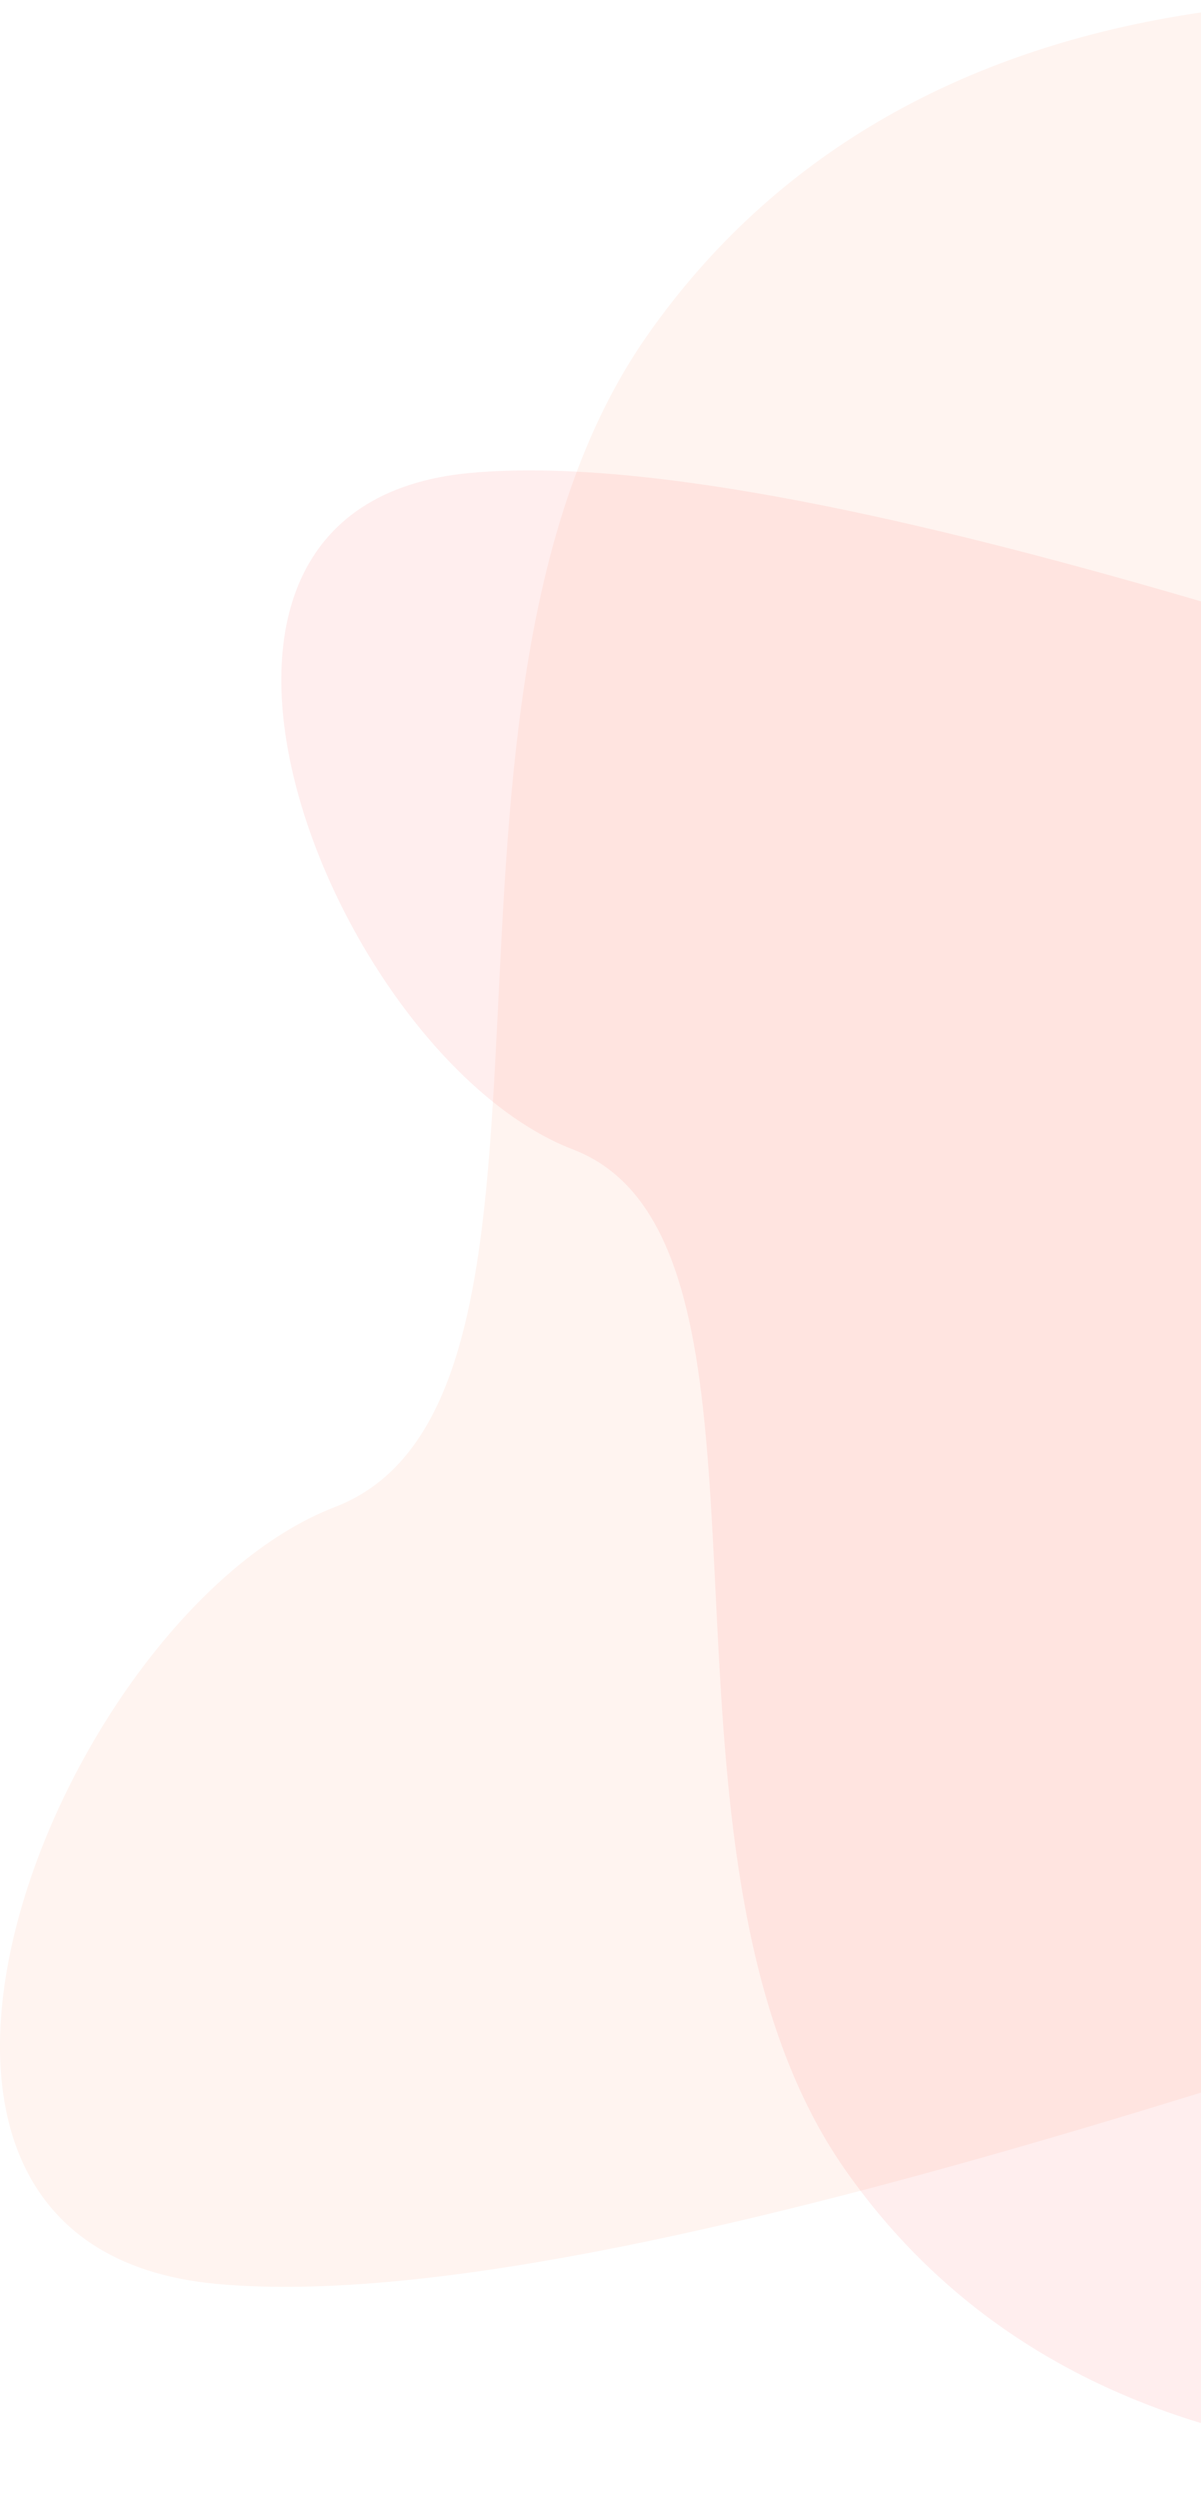 <svg width="444" height="924" viewBox="0 0 444 924" fill="none" xmlns="http://www.w3.org/2000/svg">
<g opacity="0.1">
<path fill-rule="evenodd" clip-rule="evenodd" d="M941.9 214.068C863.24 185.183 824.593 62.611 668.923 21.84C513.254 -18.932 334.344 -11.932 239.24 124.068C144.135 260.068 225.24 518.068 123.74 557.068C22.24 596.068 -72.76 830.205 80.24 844.194C233.24 858.182 557.556 730.855 613.24 722.461C668.923 714.068 827.24 785.143 922.24 804.068C1017.24 822.992 1128.24 925.614 1128.24 784.2C1128.24 642.786 1133.29 567.951 1037.6 478.009C941.9 388.068 1020.56 242.952 941.9 214.068Z" fill="#FF8A65" style="mix-blend-mode:multiply"/>
</g>
<g opacity="0.1" filter="url(#filter0_f)">
<path fill-rule="evenodd" clip-rule="evenodd" d="M924.614 723.571C856.083 748.727 822.412 855.473 686.788 890.98C551.164 926.488 395.292 920.392 312.434 801.951C229.575 683.511 300.236 458.822 211.806 424.857C123.376 390.893 40.609 186.985 173.908 174.803C307.206 162.621 589.761 273.509 638.275 280.818C686.788 288.128 824.719 226.229 907.486 209.748C990.253 193.268 1086.96 103.896 1086.96 227.051C1086.96 350.206 1091.36 415.38 1007.99 493.708C924.614 572.037 993.146 698.416 924.614 723.571Z" fill="#FF5252" style="mix-blend-mode:multiply"/>
</g>
<defs>
<filter id="filter0_f" x="90.409" y="149.409" width="1010.18" height="774.183" filterUnits="userSpaceOnUse" color-interpolation-filters="sRGB">
<feFlood flood-opacity="0" result="BackgroundImageFix"/>
<feBlend mode="normal" in="SourceGraphic" in2="BackgroundImageFix" result="shape"/>
<feGaussianBlur stdDeviation="6.796" result="effect1_foregroundBlur"/>
</filter>
</defs>
</svg>
